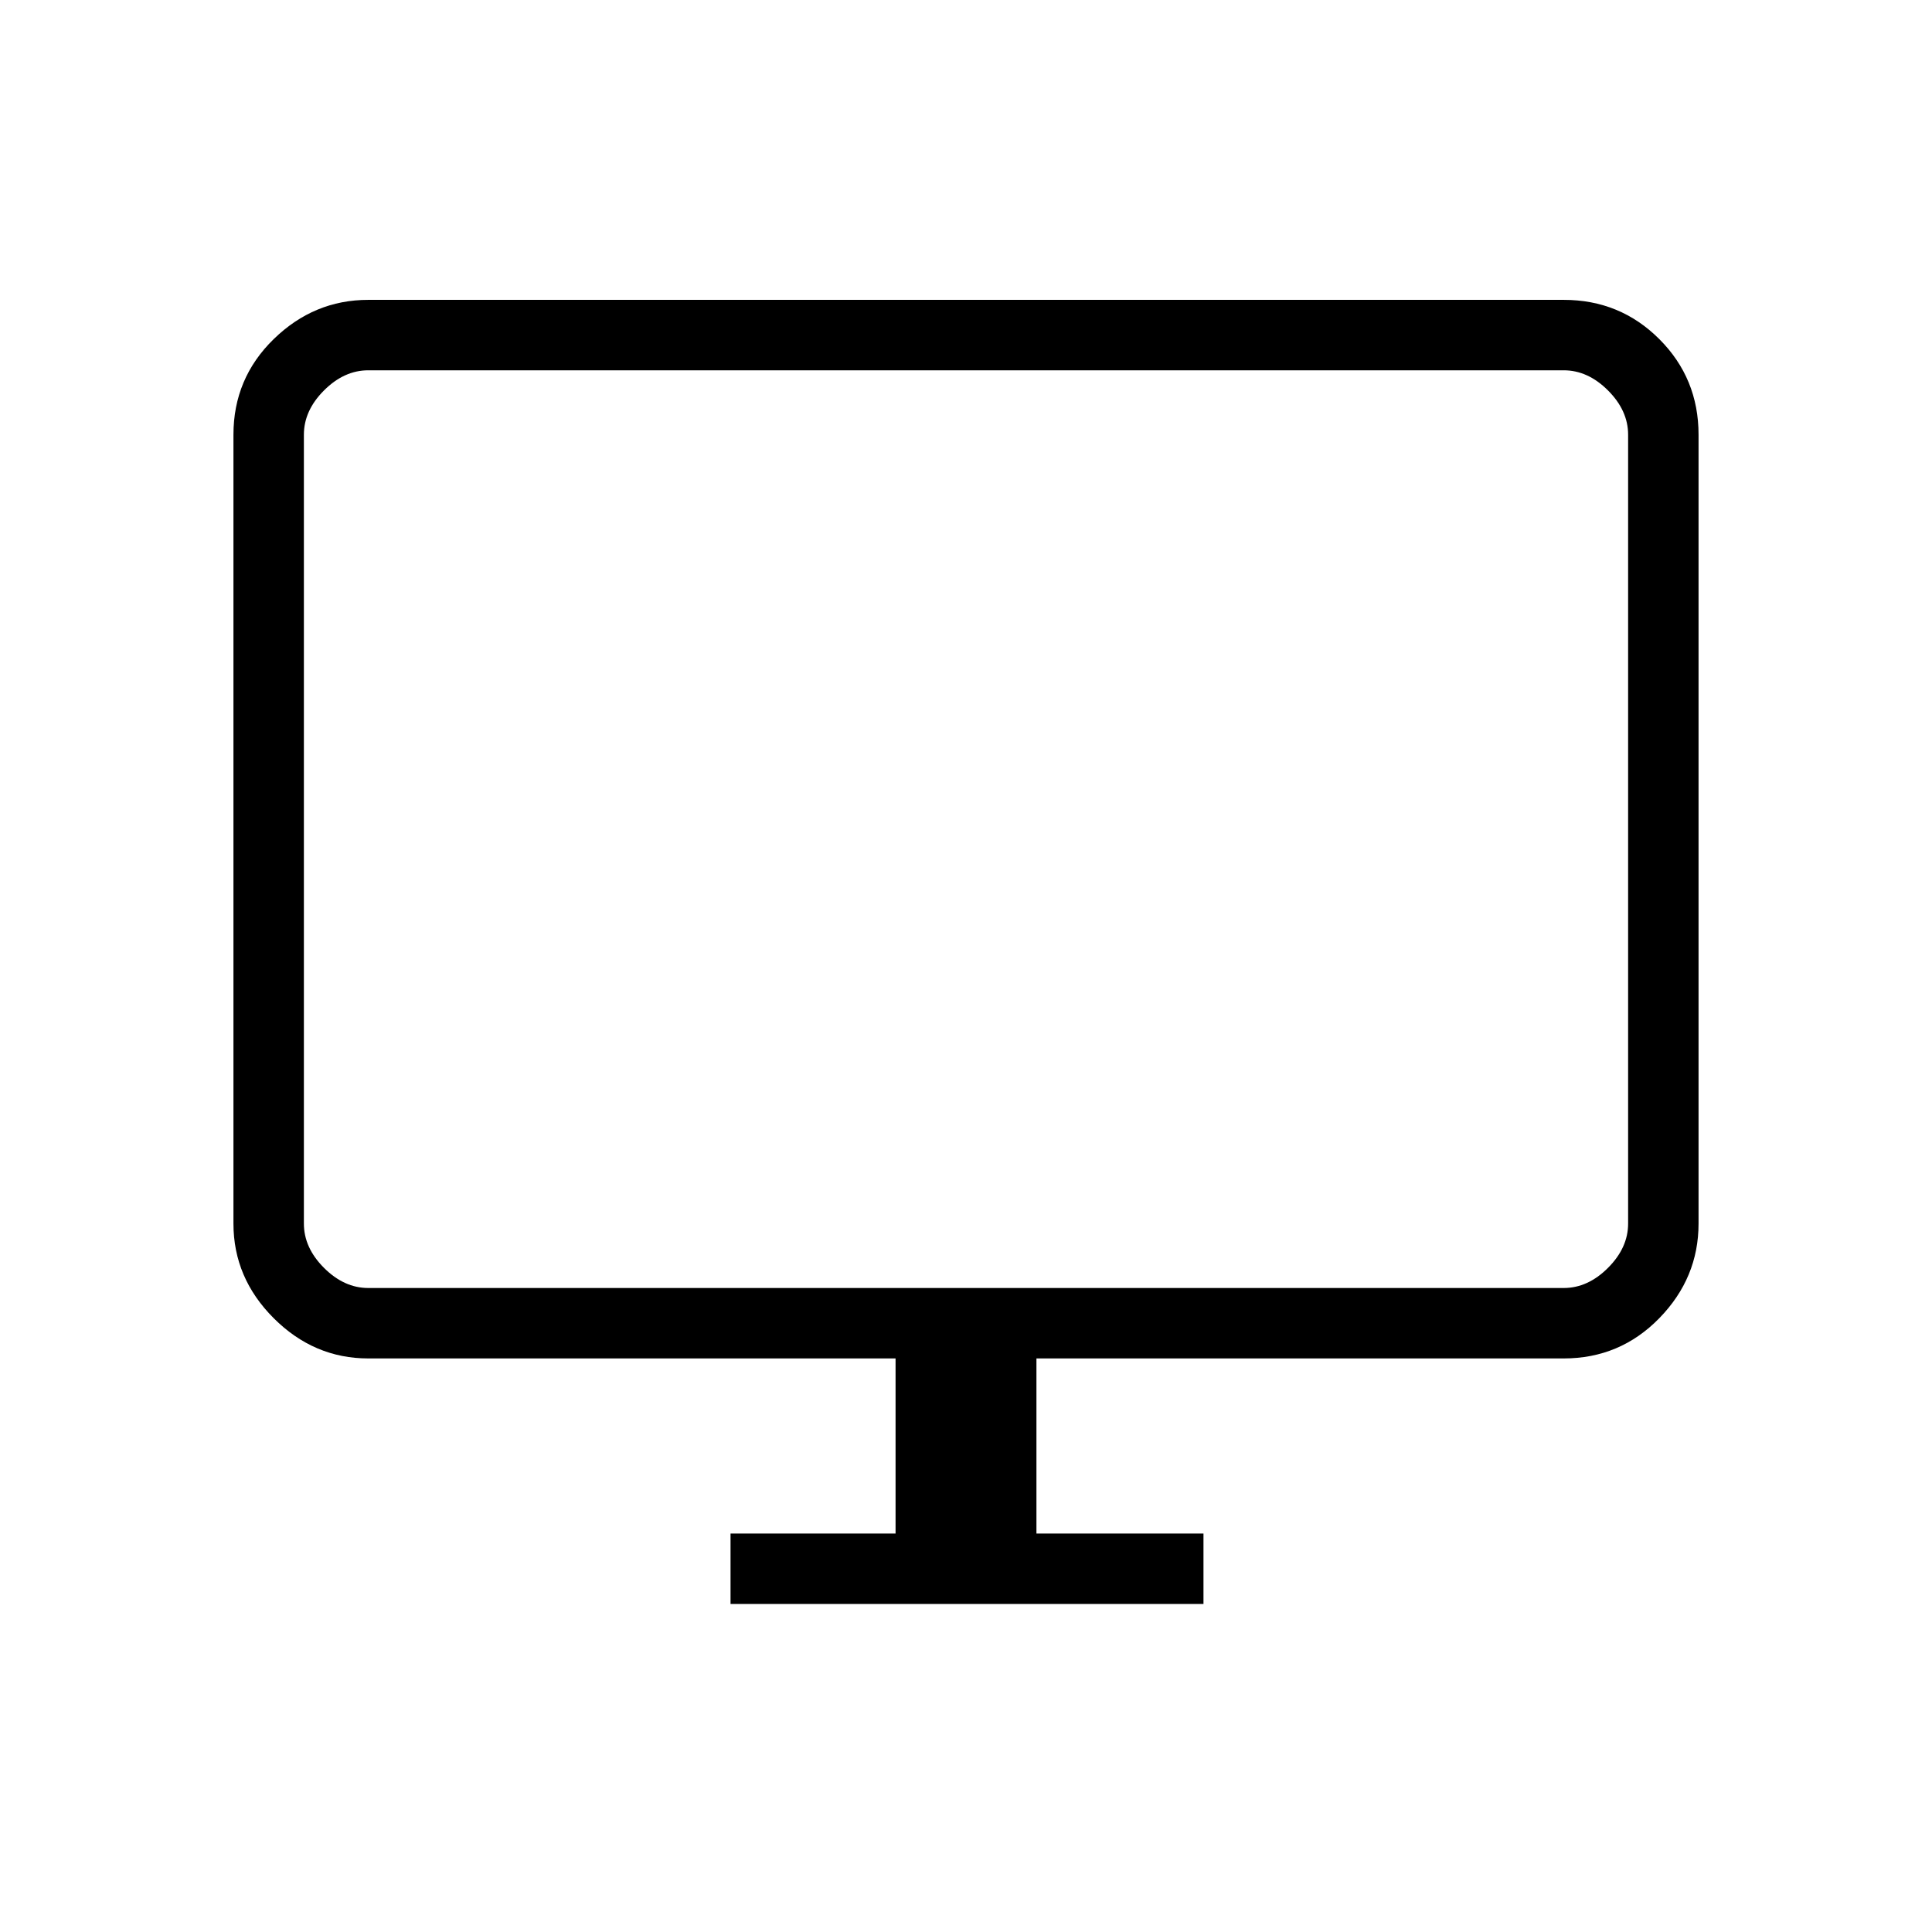 <svg xmlns="http://www.w3.org/2000/svg" height="48" width="48"><path d="M18.15 39.85V38.1H22.25V33.75H9.15Q7.8 33.75 6.8 32.75Q5.8 31.75 5.8 30.4V10.8Q5.8 9.4 6.8 8.425Q7.8 7.45 9.15 7.45H38.85Q40.25 7.45 41.225 8.425Q42.2 9.4 42.2 10.8V30.4Q42.2 31.75 41.225 32.75Q40.25 33.75 38.85 33.75H25.75V38.1H29.9V39.85ZM9.15 32H38.85Q39.45 32 39.95 31.5Q40.45 31 40.45 30.4V10.8Q40.45 10.2 39.95 9.7Q39.45 9.2 38.85 9.2H9.15Q8.55 9.2 8.05 9.7Q7.55 10.2 7.55 10.8V30.4Q7.55 31 8.05 31.5Q8.55 32 9.15 32ZM7.55 32Q7.55 32 7.55 31.55Q7.55 31.1 7.55 30.4V10.8Q7.55 10.1 7.55 9.65Q7.55 9.2 7.55 9.2Q7.55 9.2 7.55 9.65Q7.55 10.1 7.55 10.8V30.4Q7.55 31.1 7.55 31.55Q7.55 32 7.55 32Z"/></svg>